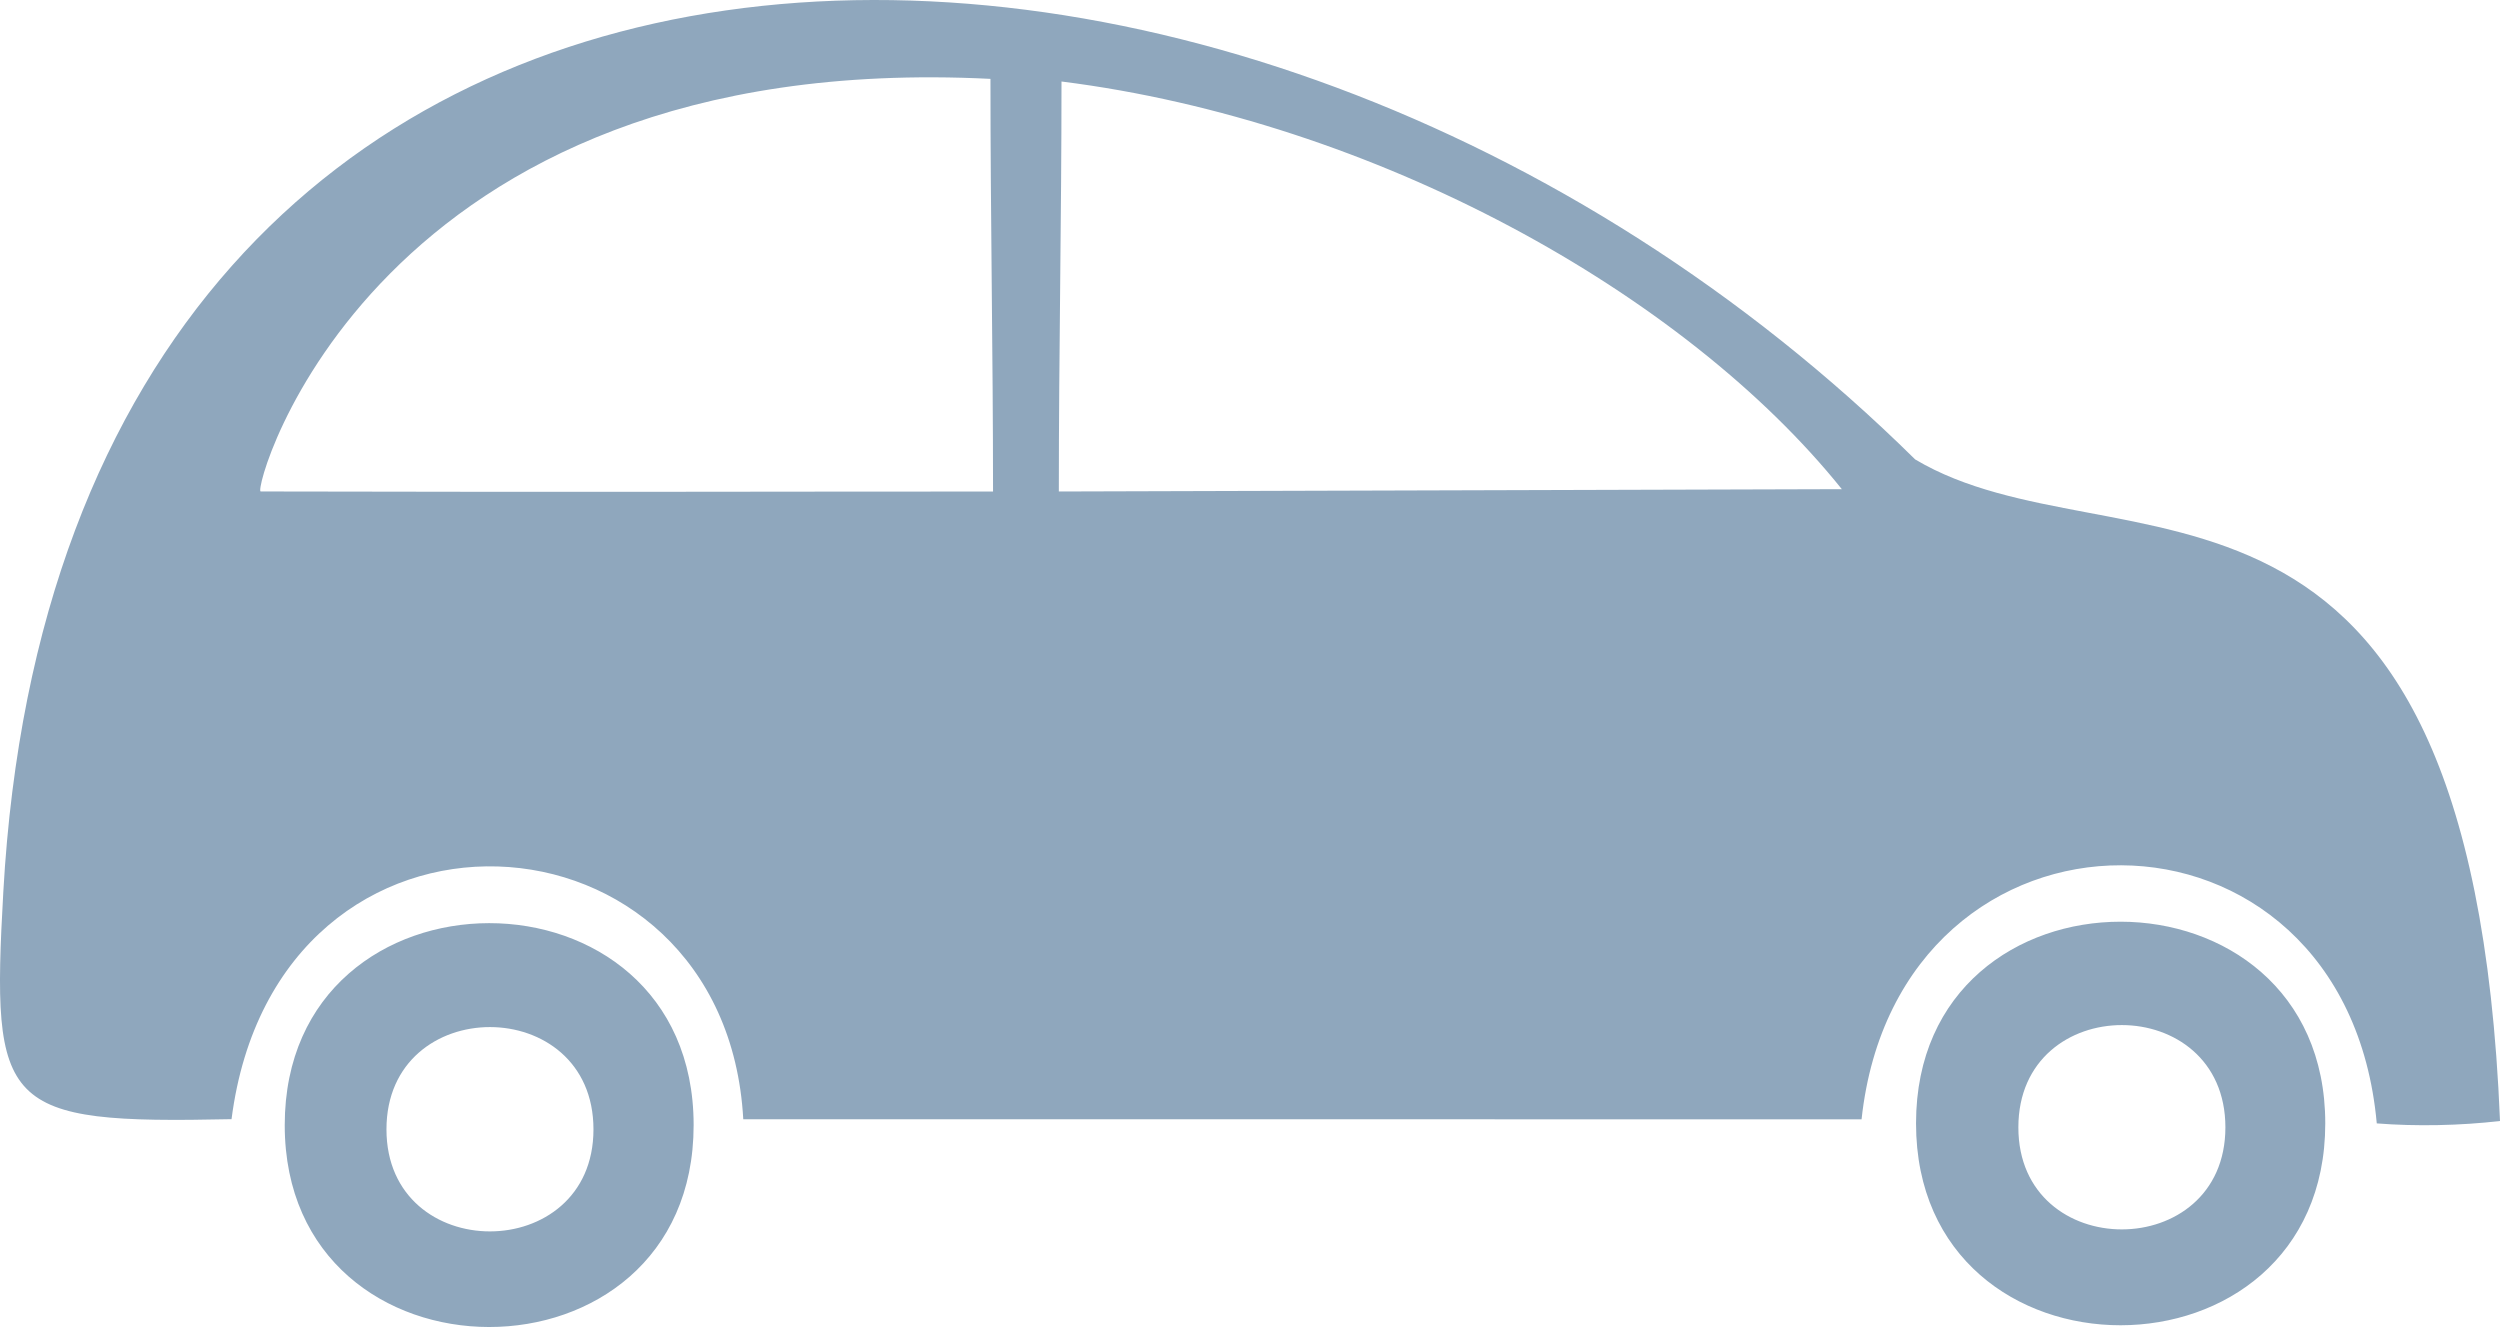 <svg width="75" height="40" viewBox="0 0 75 40" fill="none" xmlns="http://www.w3.org/2000/svg">
<path fill-rule="evenodd" clip-rule="evenodd" d="M66.762 33.822C66.761 37.9 60.55 37.905 60.551 33.821C60.551 29.727 66.762 29.732 66.762 33.822ZM69.758 33.702C69.758 25.644 57.483 25.625 57.481 33.7C57.482 41.786 69.757 41.768 69.758 33.702ZM17.804 33.882C17.804 37.96 11.594 37.965 11.594 33.881C11.595 29.787 17.805 29.792 17.804 33.882ZM20.809 33.753C20.809 25.669 8.543 25.681 8.542 33.753C8.541 41.823 20.808 41.836 20.809 33.753Z" fill="#8FA7BD"/>
<path fill-rule="evenodd" clip-rule="evenodd" d="M6.946 33.575C8.304 23.03 21.767 23.903 22.298 33.577C33.482 33.578 44.664 33.578 55.847 33.58C56.944 23.409 70.369 23.387 71.303 33.702C72.481 33.795 73.809 33.769 75 33.63C74.125 12.156 63.455 17.36 57.454 13.782C36.923 -6.485 1.953 -6.19 0.1 26.746C-0.267 33.266 0.04 33.724 6.946 33.575ZM29.791 14.746C22.987 14.745 17.924 14.768 7.82 14.744C7.551 14.743 11.146 1.438 29.714 2.366C29.713 6.534 29.791 10.579 29.791 14.746ZM55.255 14.675C47.561 14.698 39.46 14.722 31.765 14.745C31.765 10.579 31.845 6.612 31.845 2.445C41.233 3.628 50.523 8.779 55.255 14.675Z" fill="#8FA7BD"/>
</svg>
